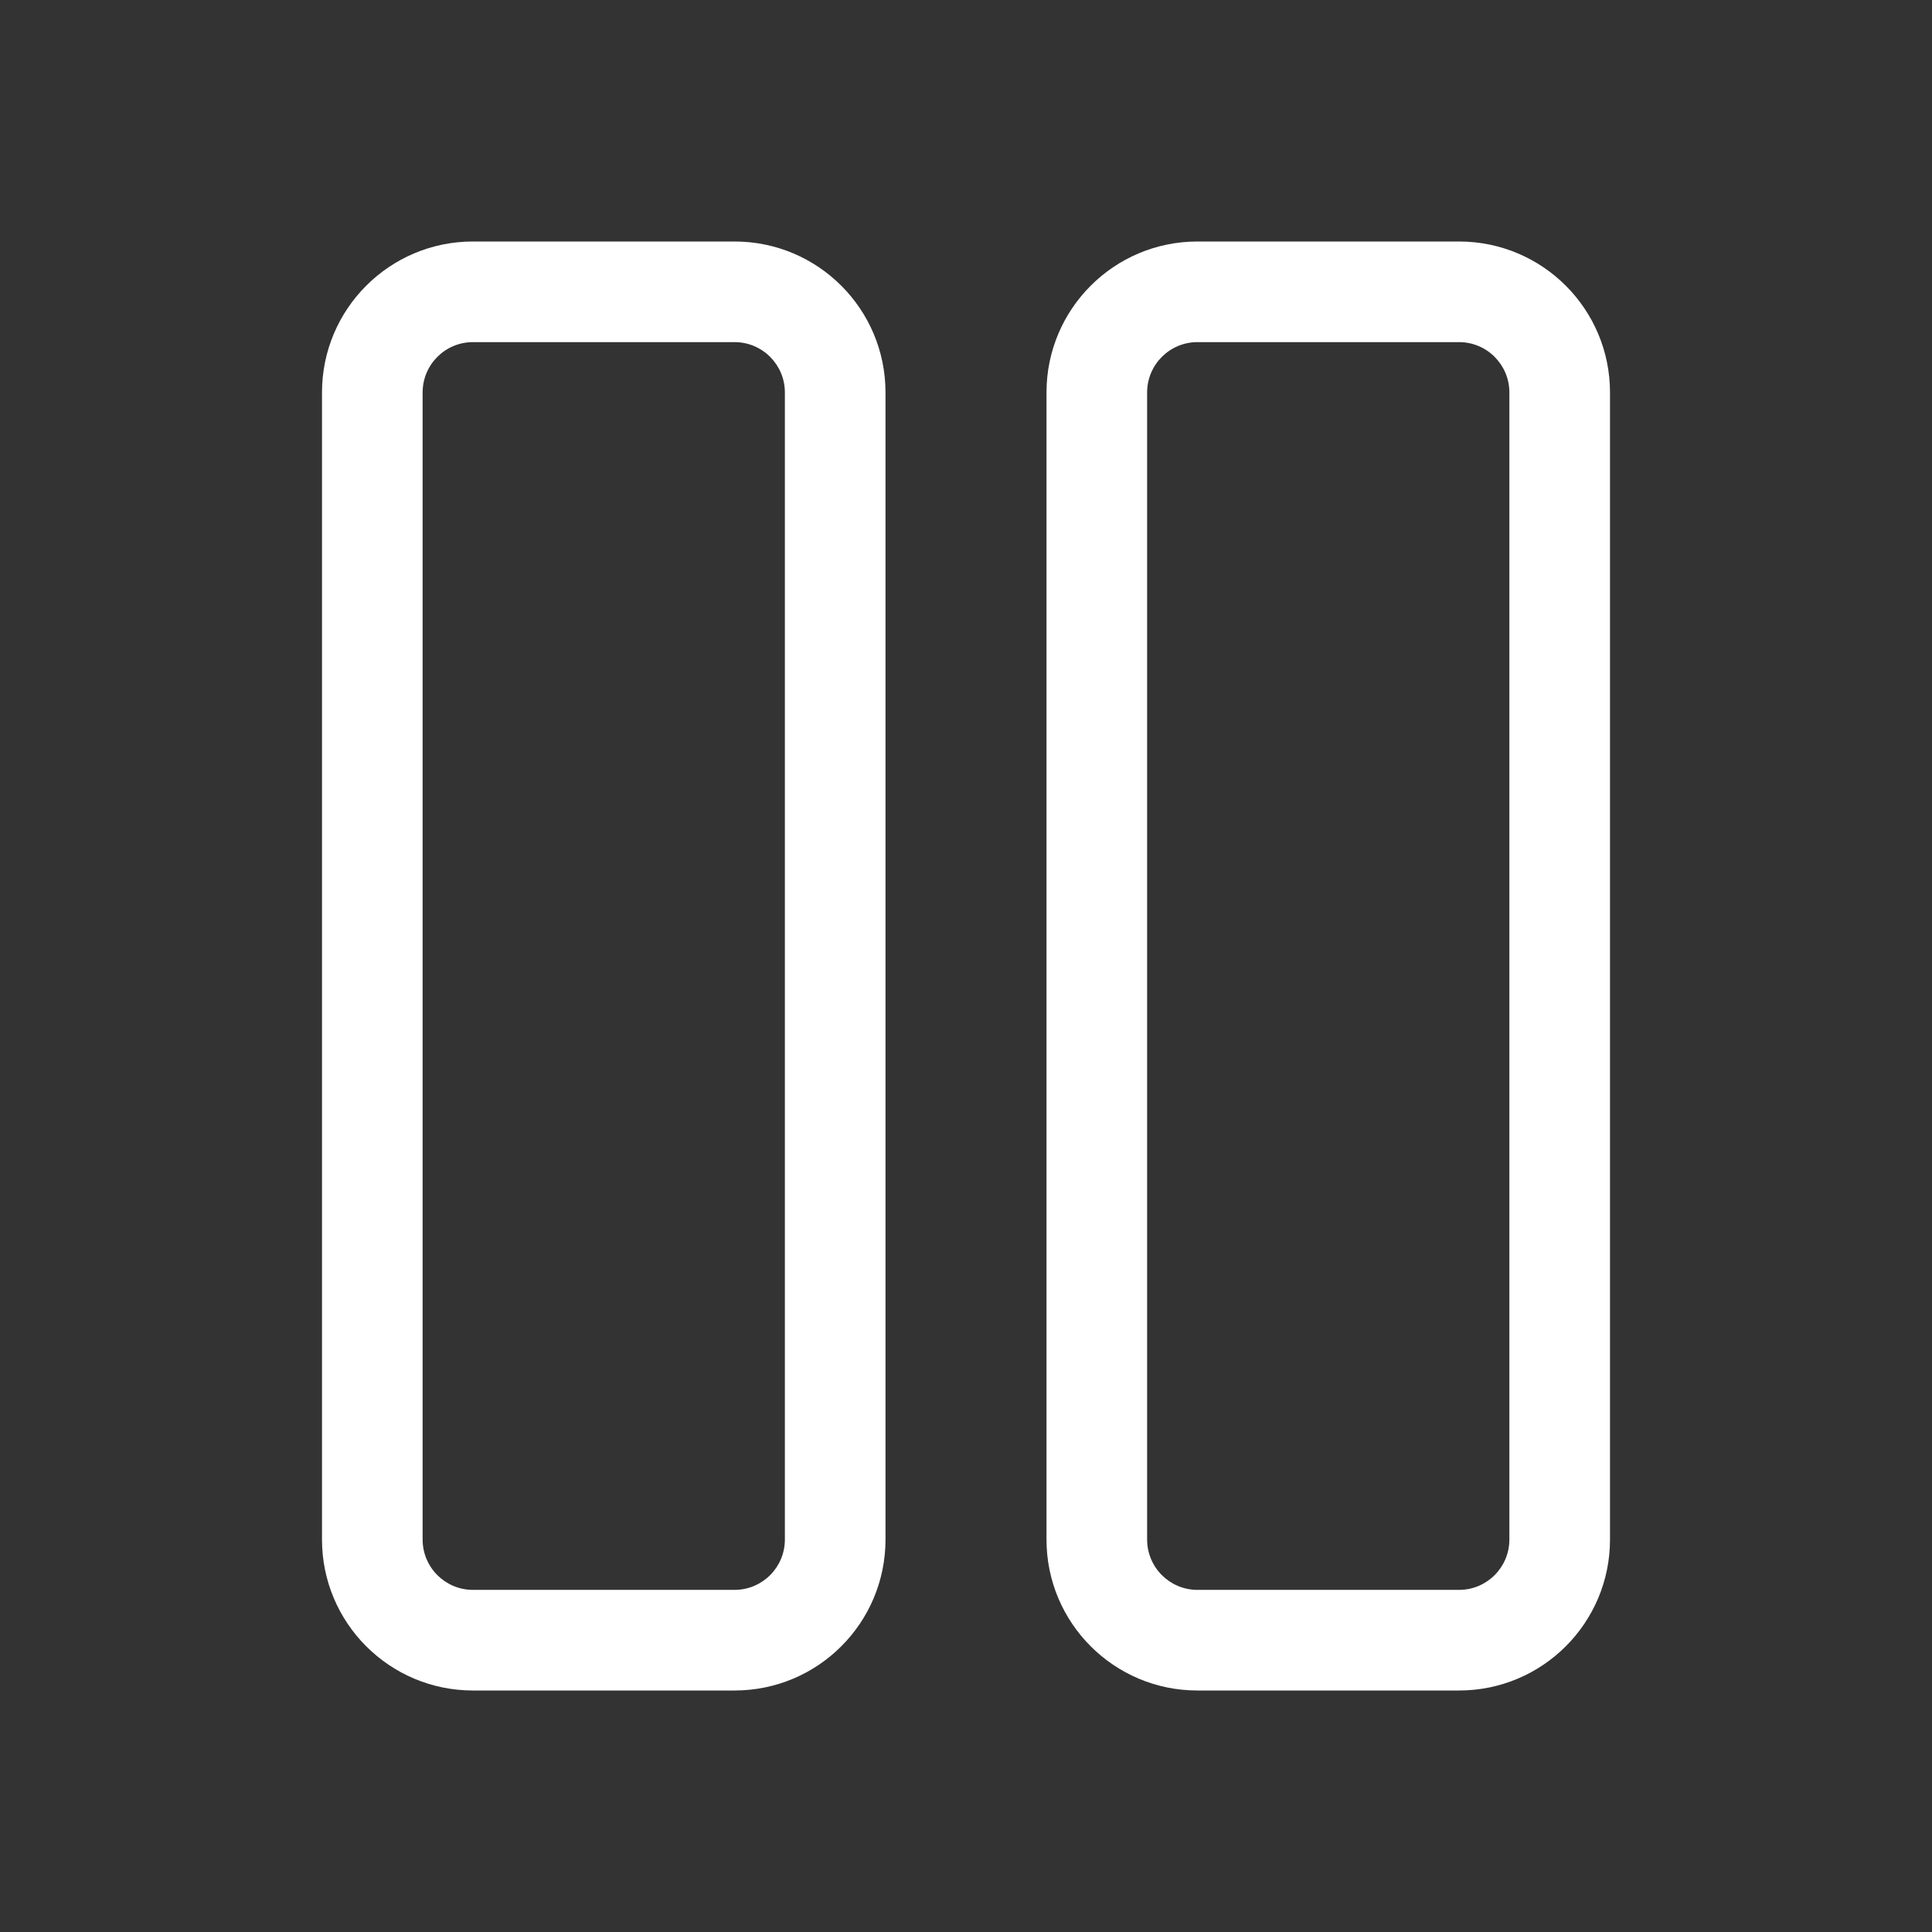 <svg width="48" height="48" viewBox="0 0 48 48" fill="none" xmlns="http://www.w3.org/2000/svg">
<rect x="0" y="0" width="48" height="48" fill="#333333" stroke="none"/>
<path d="M11.75 6C9.679 6 8 7.679 8 9.75V38.25C8 40.321 9.679 42 11.75 42H18.25C20.321 42 22 40.321 22 38.25V9.75C22 7.679 20.321 6 18.25 6H11.75ZM10.5 9.75C10.5 9.06 11.06 8.5 11.75 8.5H18.25C18.94 8.5 19.5 9.06 19.5 9.75V38.25C19.5 38.94 18.94 39.5 18.25 39.5H11.75C11.06 39.5 10.5 38.94 10.5 38.25V9.75ZM29.75 6C27.679 6 26 7.679 26 9.75V38.25C26 40.321 27.679 42 29.75 42H36.25C38.321 42 40 40.321 40 38.25V9.75C40 7.679 38.321 6 36.25 6H29.75ZM28.5 9.75C28.5 9.06 29.06 8.5 29.75 8.5H36.25C36.94 8.5 37.5 9.06 37.5 9.75V38.25C37.5 38.94 36.94 39.5 36.25 39.5H29.75C29.06 39.5 28.5 38.94 28.5 38.25V9.75Z" fill="#ffffff"/>
</svg>
